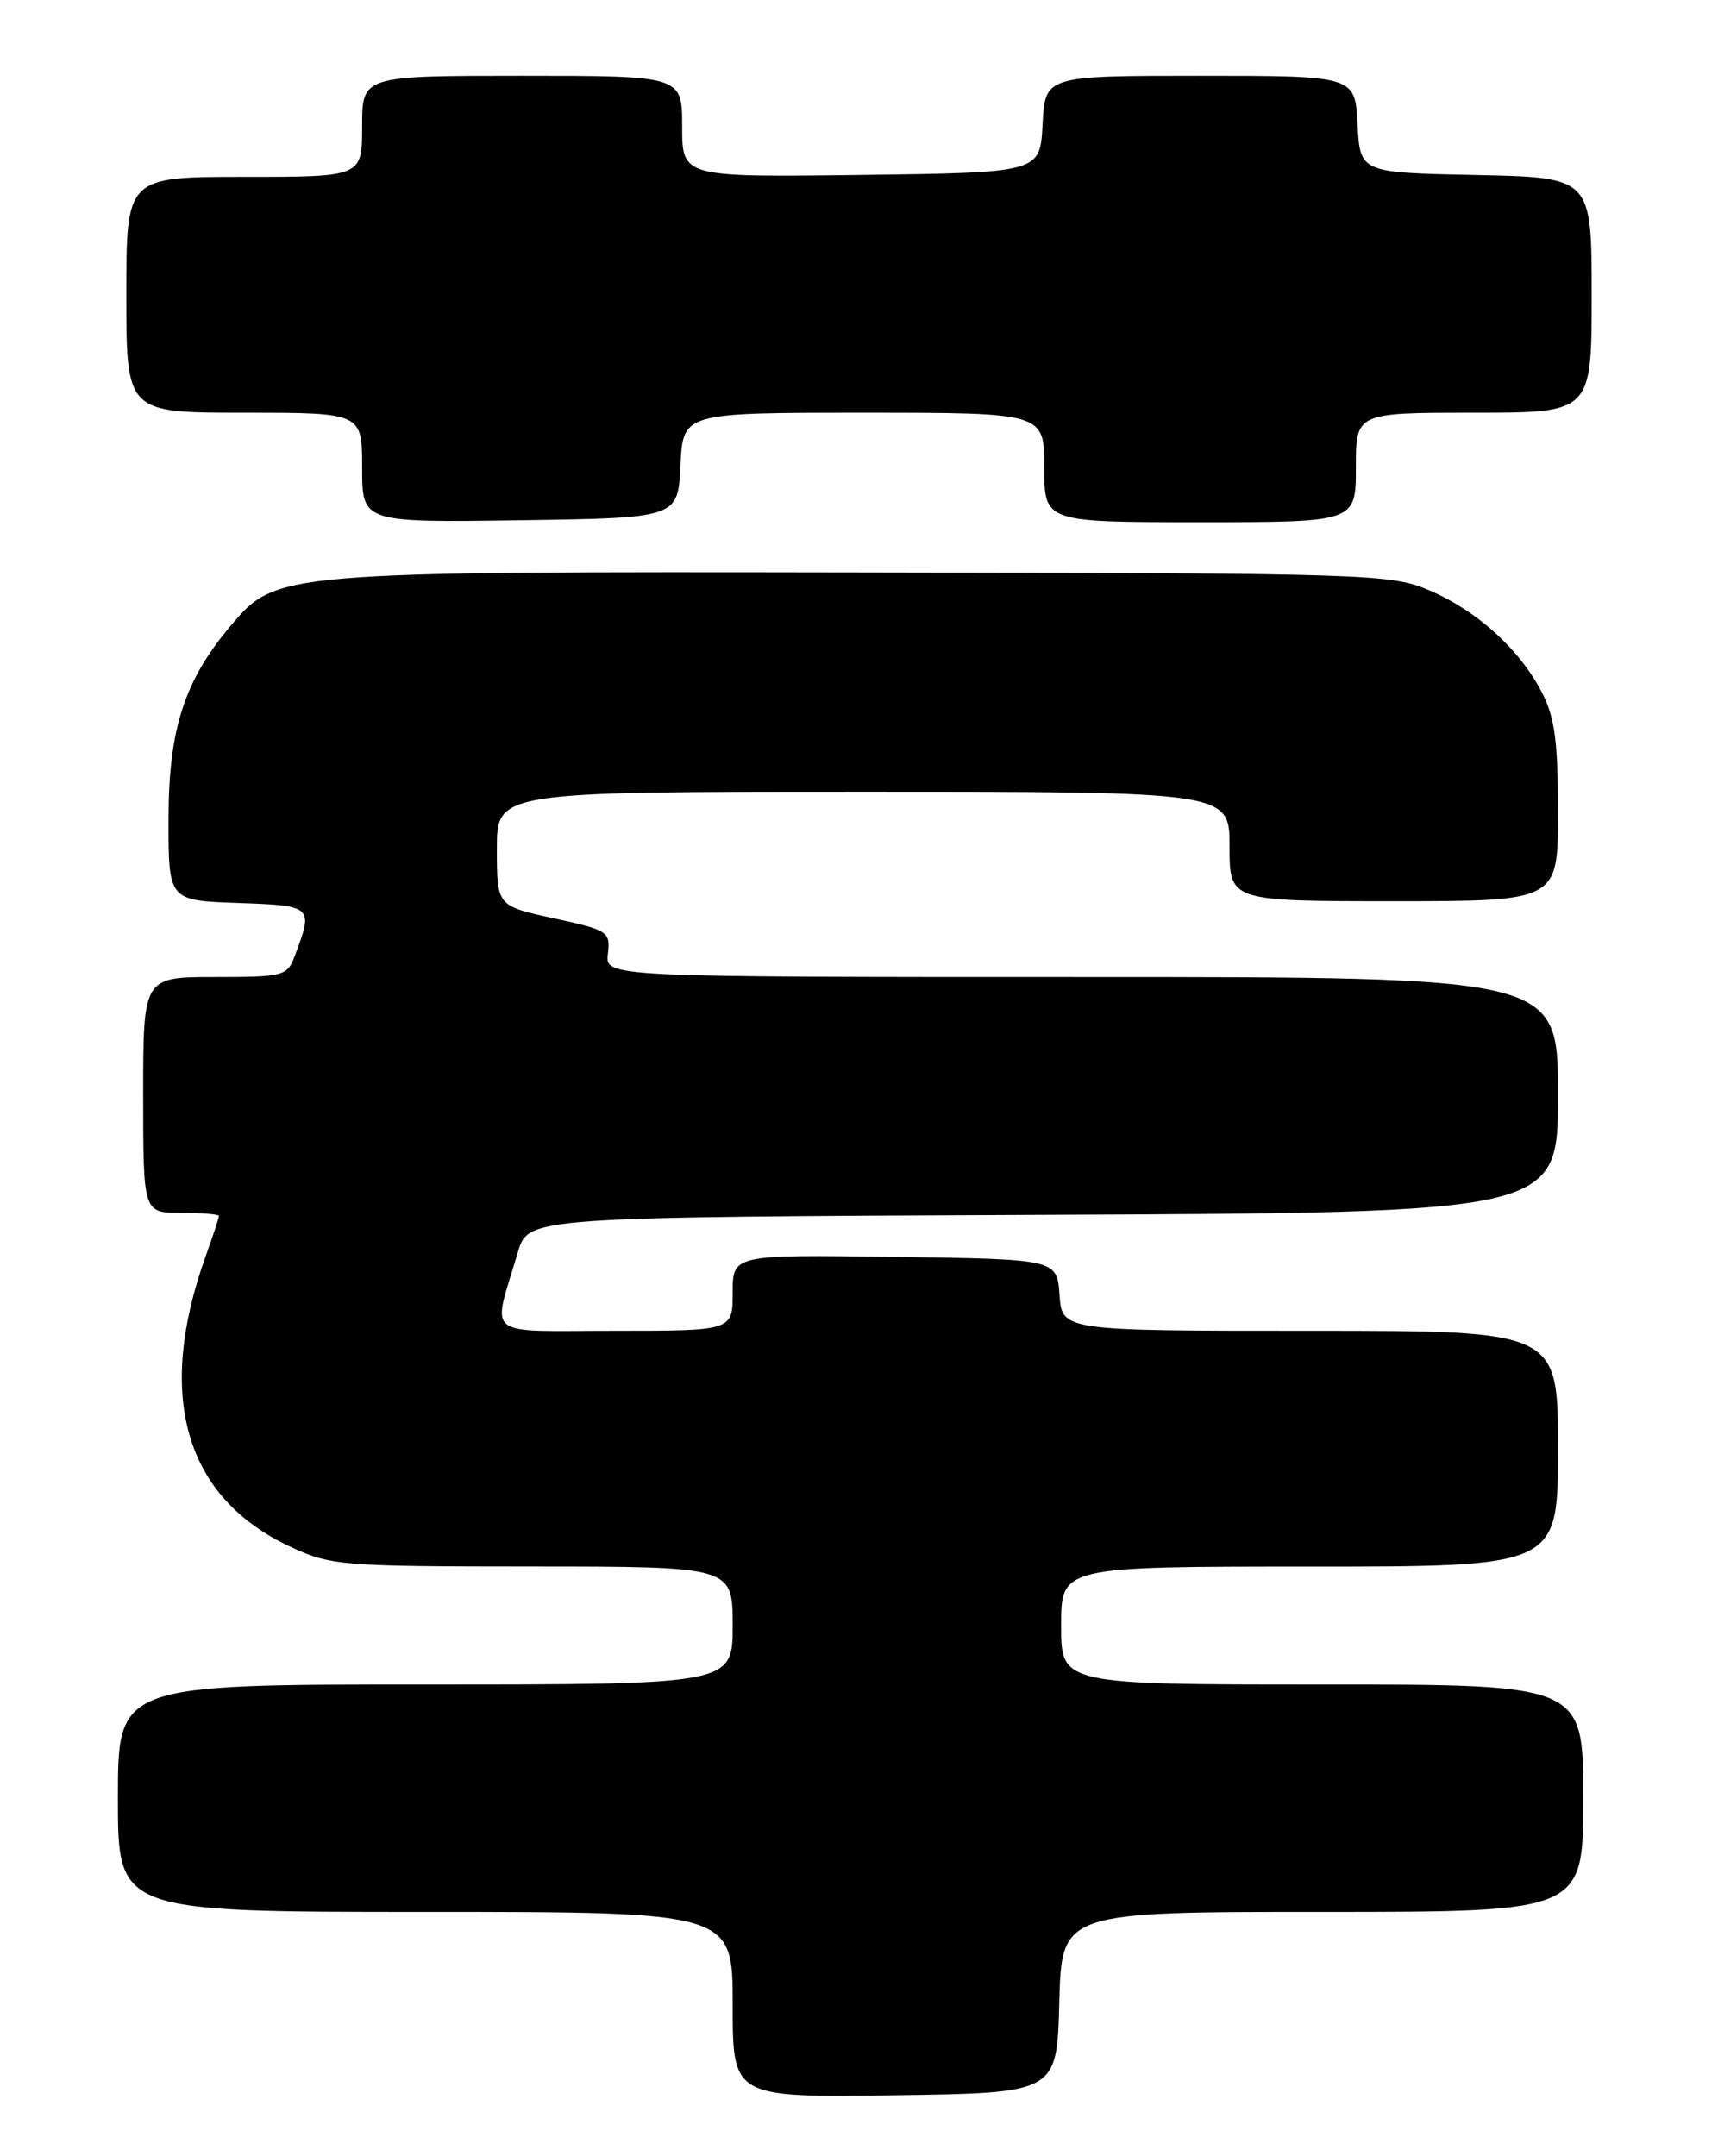 <?xml version="1.0" encoding="UTF-8" standalone="no"?>
<!DOCTYPE svg PUBLIC "-//W3C//DTD SVG 1.1//EN" "http://www.w3.org/Graphics/SVG/1.1/DTD/svg11.dtd" >
<svg xmlns="http://www.w3.org/2000/svg" xmlns:xlink="http://www.w3.org/1999/xlink" version="1.1" viewBox="0 0 204 256">
 <g >
 <path fill="currentColor"
d=" M 125.78 237.75 C 126.07 227.00 126.07 227.00 157.03 227.00 C 188.00 227.00 188.00 227.00 188.00 213.50 C 188.00 200.00 188.00 200.00 157.00 200.00 C 126.00 200.00 126.00 200.00 126.00 193.00 C 126.00 186.00 126.00 186.00 155.50 186.00 C 185.00 186.00 185.00 186.00 185.00 172.00 C 185.00 158.00 185.00 158.00 155.56 158.00 C 126.11 158.00 126.11 158.00 125.81 153.75 C 125.50 149.50 125.50 149.50 106.25 149.23 C 87.00 148.96 87.00 148.96 87.00 153.48 C 87.00 158.00 87.00 158.00 72.98 158.00 C 57.16 158.00 58.43 159.03 61.49 148.68 C 62.72 144.50 62.72 144.50 123.86 144.24 C 185.00 143.98 185.00 143.98 185.00 129.99 C 185.00 116.00 185.00 116.00 128.43 116.00 C 71.86 116.00 71.86 116.00 72.18 113.25 C 72.49 110.61 72.23 110.44 65.75 109.03 C 59.00 107.56 59.00 107.56 59.00 100.78 C 59.00 94.00 59.00 94.00 102.50 94.00 C 146.00 94.00 146.00 94.00 146.00 100.50 C 146.00 107.00 146.00 107.00 165.50 107.00 C 185.00 107.00 185.00 107.00 185.00 96.46 C 185.00 88.04 184.62 85.17 183.09 82.21 C 180.45 77.10 175.40 72.51 169.74 70.10 C 165.15 68.13 162.93 68.06 102.47 67.96 C 32.93 67.85 32.83 67.86 27.37 74.32 C 21.88 80.83 20.02 86.61 20.01 97.21 C 20.00 106.92 20.00 106.92 28.25 107.21 C 37.20 107.52 37.25 107.57 34.95 113.63 C 34.10 115.87 33.58 116.00 25.52 116.00 C 17.00 116.00 17.00 116.00 17.00 130.00 C 17.00 144.00 17.00 144.00 21.50 144.00 C 23.98 144.00 26.00 144.17 26.00 144.37 C 26.00 144.58 25.29 146.72 24.43 149.12 C 18.45 165.78 21.96 177.81 34.49 183.65 C 39.29 185.88 40.48 185.98 63.25 185.99 C 87.00 186.00 87.00 186.00 87.00 193.00 C 87.00 200.00 87.00 200.00 50.50 200.00 C 14.00 200.00 14.00 200.00 14.00 213.50 C 14.00 227.00 14.00 227.00 50.50 227.00 C 87.00 227.00 87.00 227.00 87.00 238.02 C 87.00 249.04 87.00 249.04 106.25 248.77 C 125.50 248.50 125.50 248.50 125.78 237.75 Z  M 80.80 55.25 C 81.10 49.00 81.10 49.00 102.55 49.00 C 124.00 49.00 124.00 49.00 124.00 55.50 C 124.00 62.00 124.00 62.00 142.50 62.00 C 161.00 62.00 161.00 62.00 161.00 55.50 C 161.00 49.00 161.00 49.00 175.00 49.00 C 189.00 49.00 189.00 49.00 189.00 35.03 C 189.00 21.06 189.00 21.06 175.25 20.78 C 161.50 20.50 161.50 20.50 161.20 14.75 C 160.90 9.00 160.90 9.00 142.50 9.00 C 124.10 9.00 124.10 9.00 123.80 14.75 C 123.50 20.50 123.50 20.50 102.25 20.77 C 81.00 21.04 81.00 21.04 81.00 15.02 C 81.00 9.00 81.00 9.00 62.00 9.00 C 43.00 9.00 43.00 9.00 43.00 15.00 C 43.00 21.00 43.00 21.00 29.00 21.00 C 15.00 21.00 15.00 21.00 15.00 35.00 C 15.00 49.00 15.00 49.00 29.00 49.00 C 43.00 49.00 43.00 49.00 43.00 55.52 C 43.00 62.04 43.00 62.04 61.75 61.77 C 80.50 61.50 80.50 61.50 80.80 55.25 Z "/>
</g>
</svg>